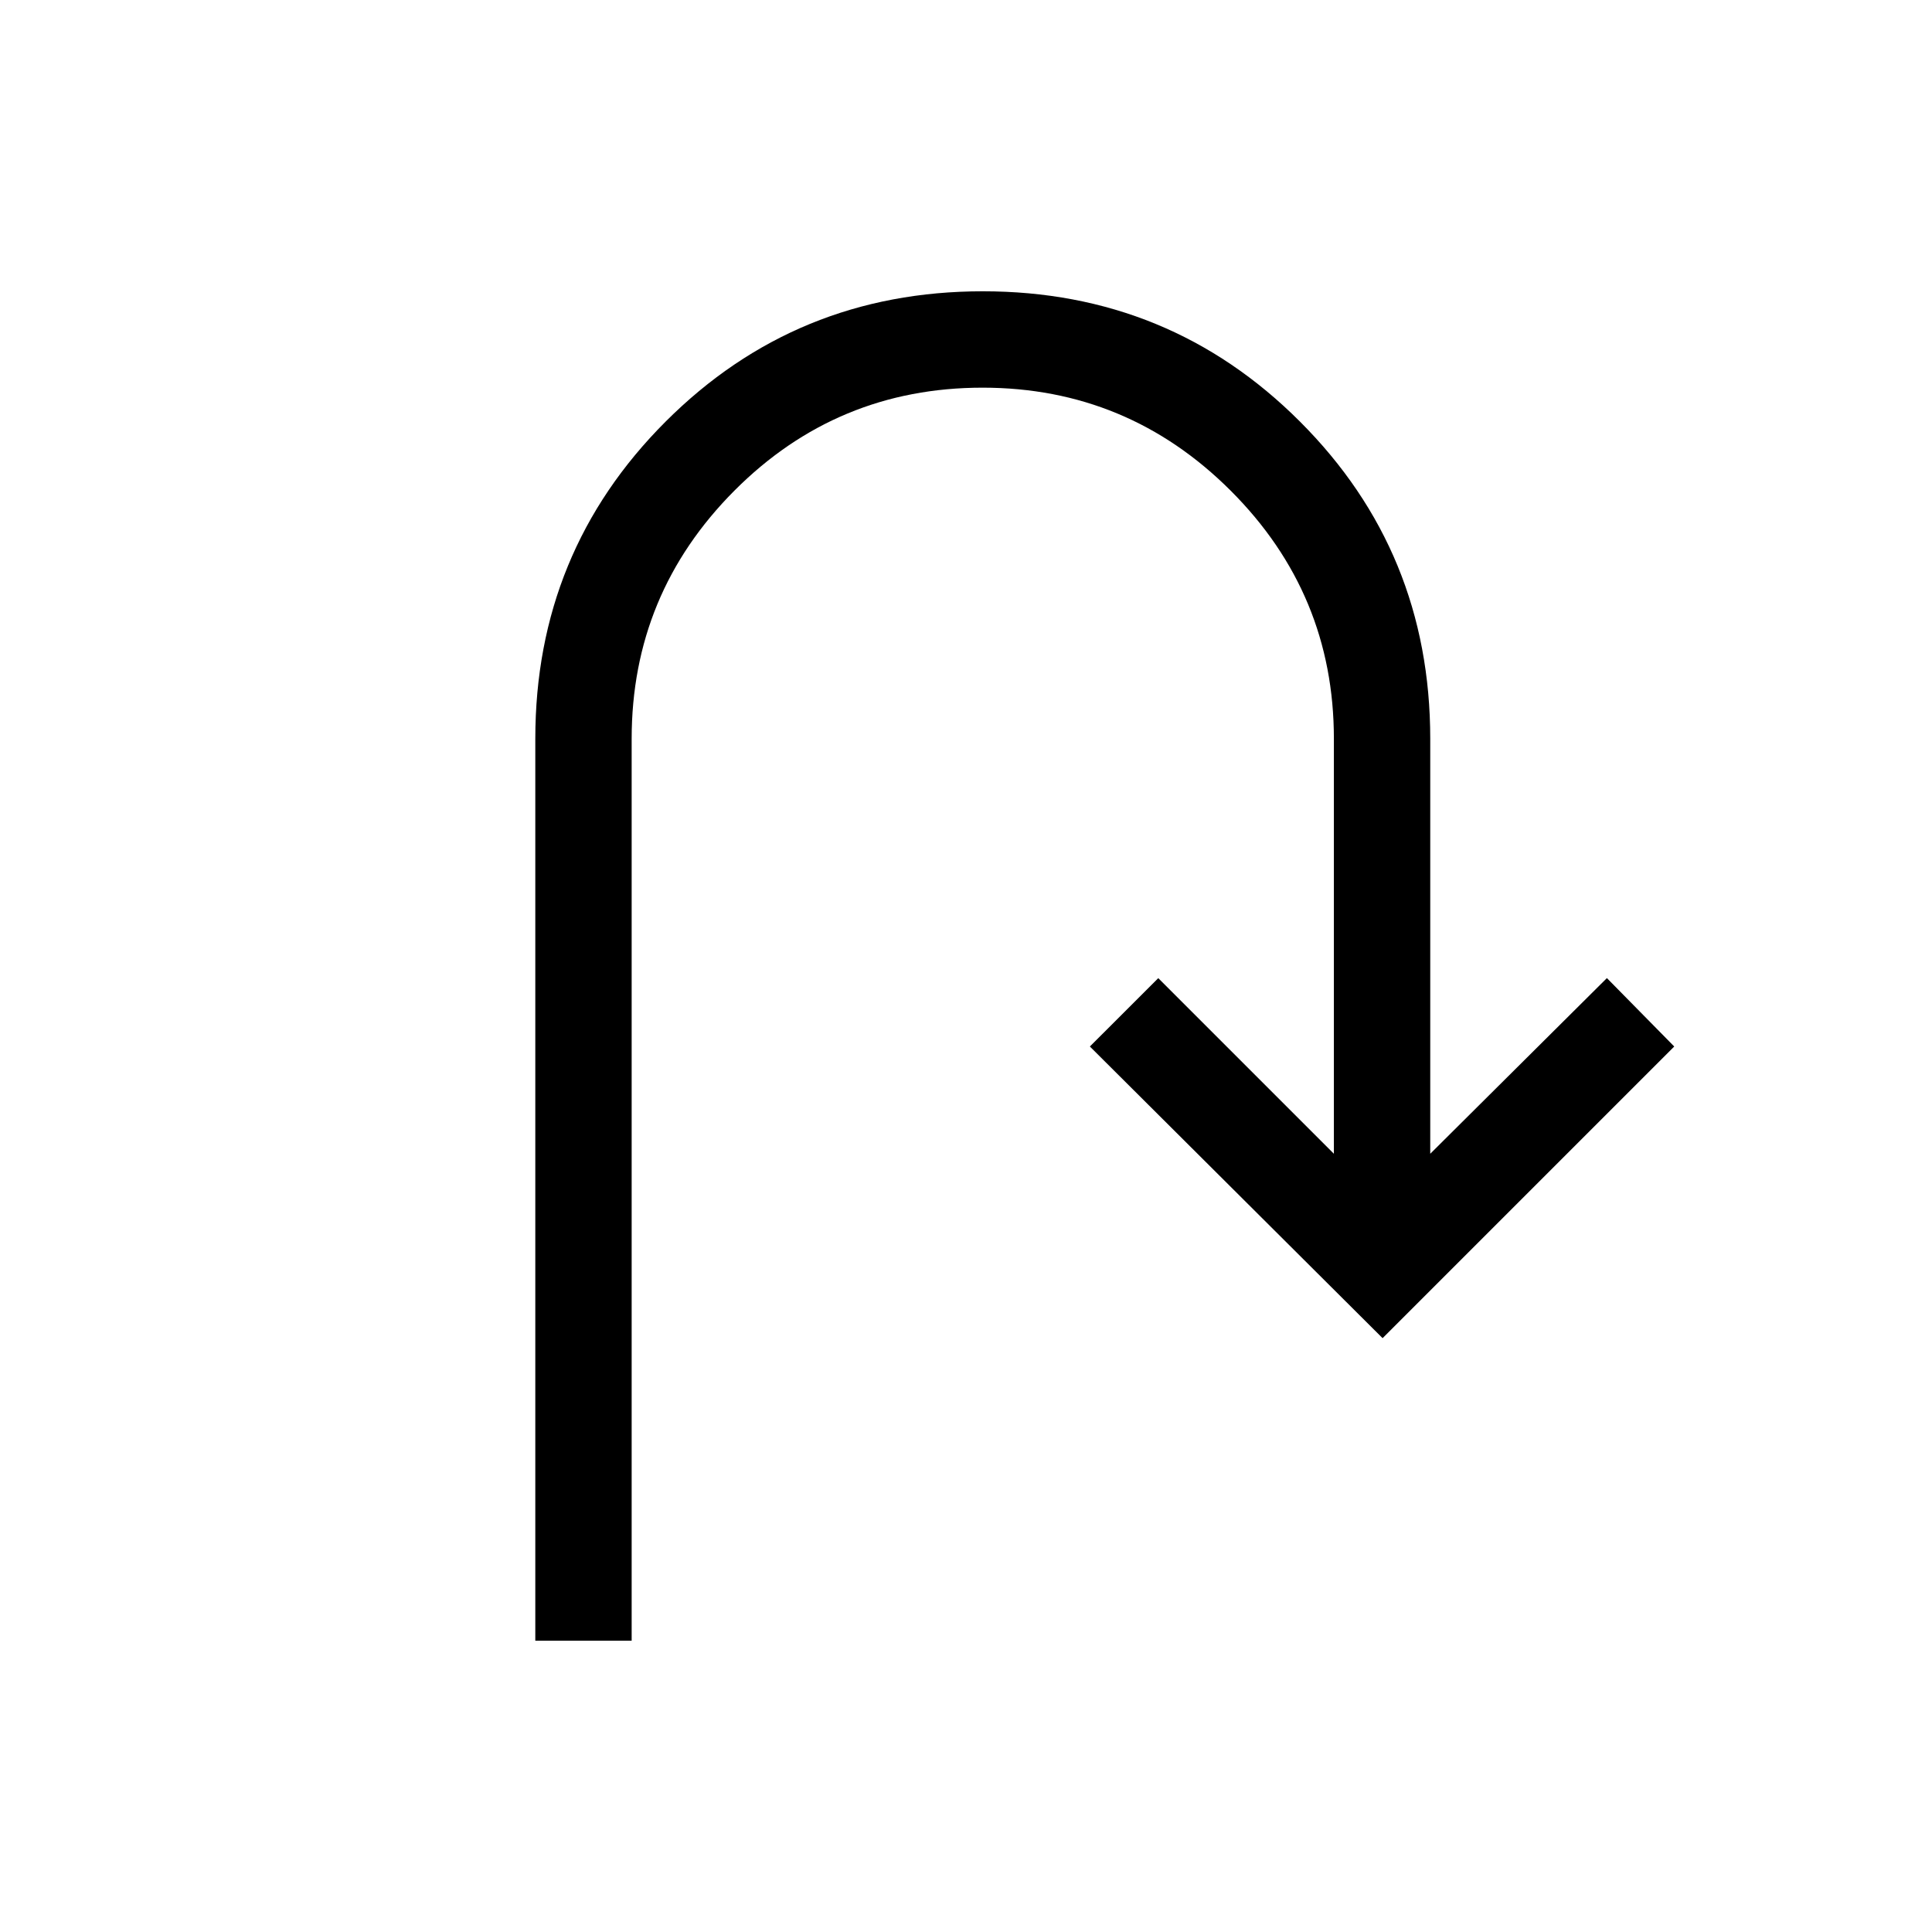 <svg xmlns="http://www.w3.org/2000/svg" height="40" viewBox="0 -960 960 960" width="40"><path d="M265.99-144.74v-448.17q0-92.86 64.75-157.6 64.75-64.75 157.62-64.75t157.59 64.75q64.73 64.74 64.73 157.6v206.21l87.78-87.29L831.92-440 687-295.08 541.55-440l33.99-33.96 87.26 87.26v-206.21q0-72.03-51.25-123.25-51.25-51.21-123.32-51.21-72.33 0-123.35 51.21-51.01 51.22-51.01 123.25v448.17h-47.88Z"/></svg>